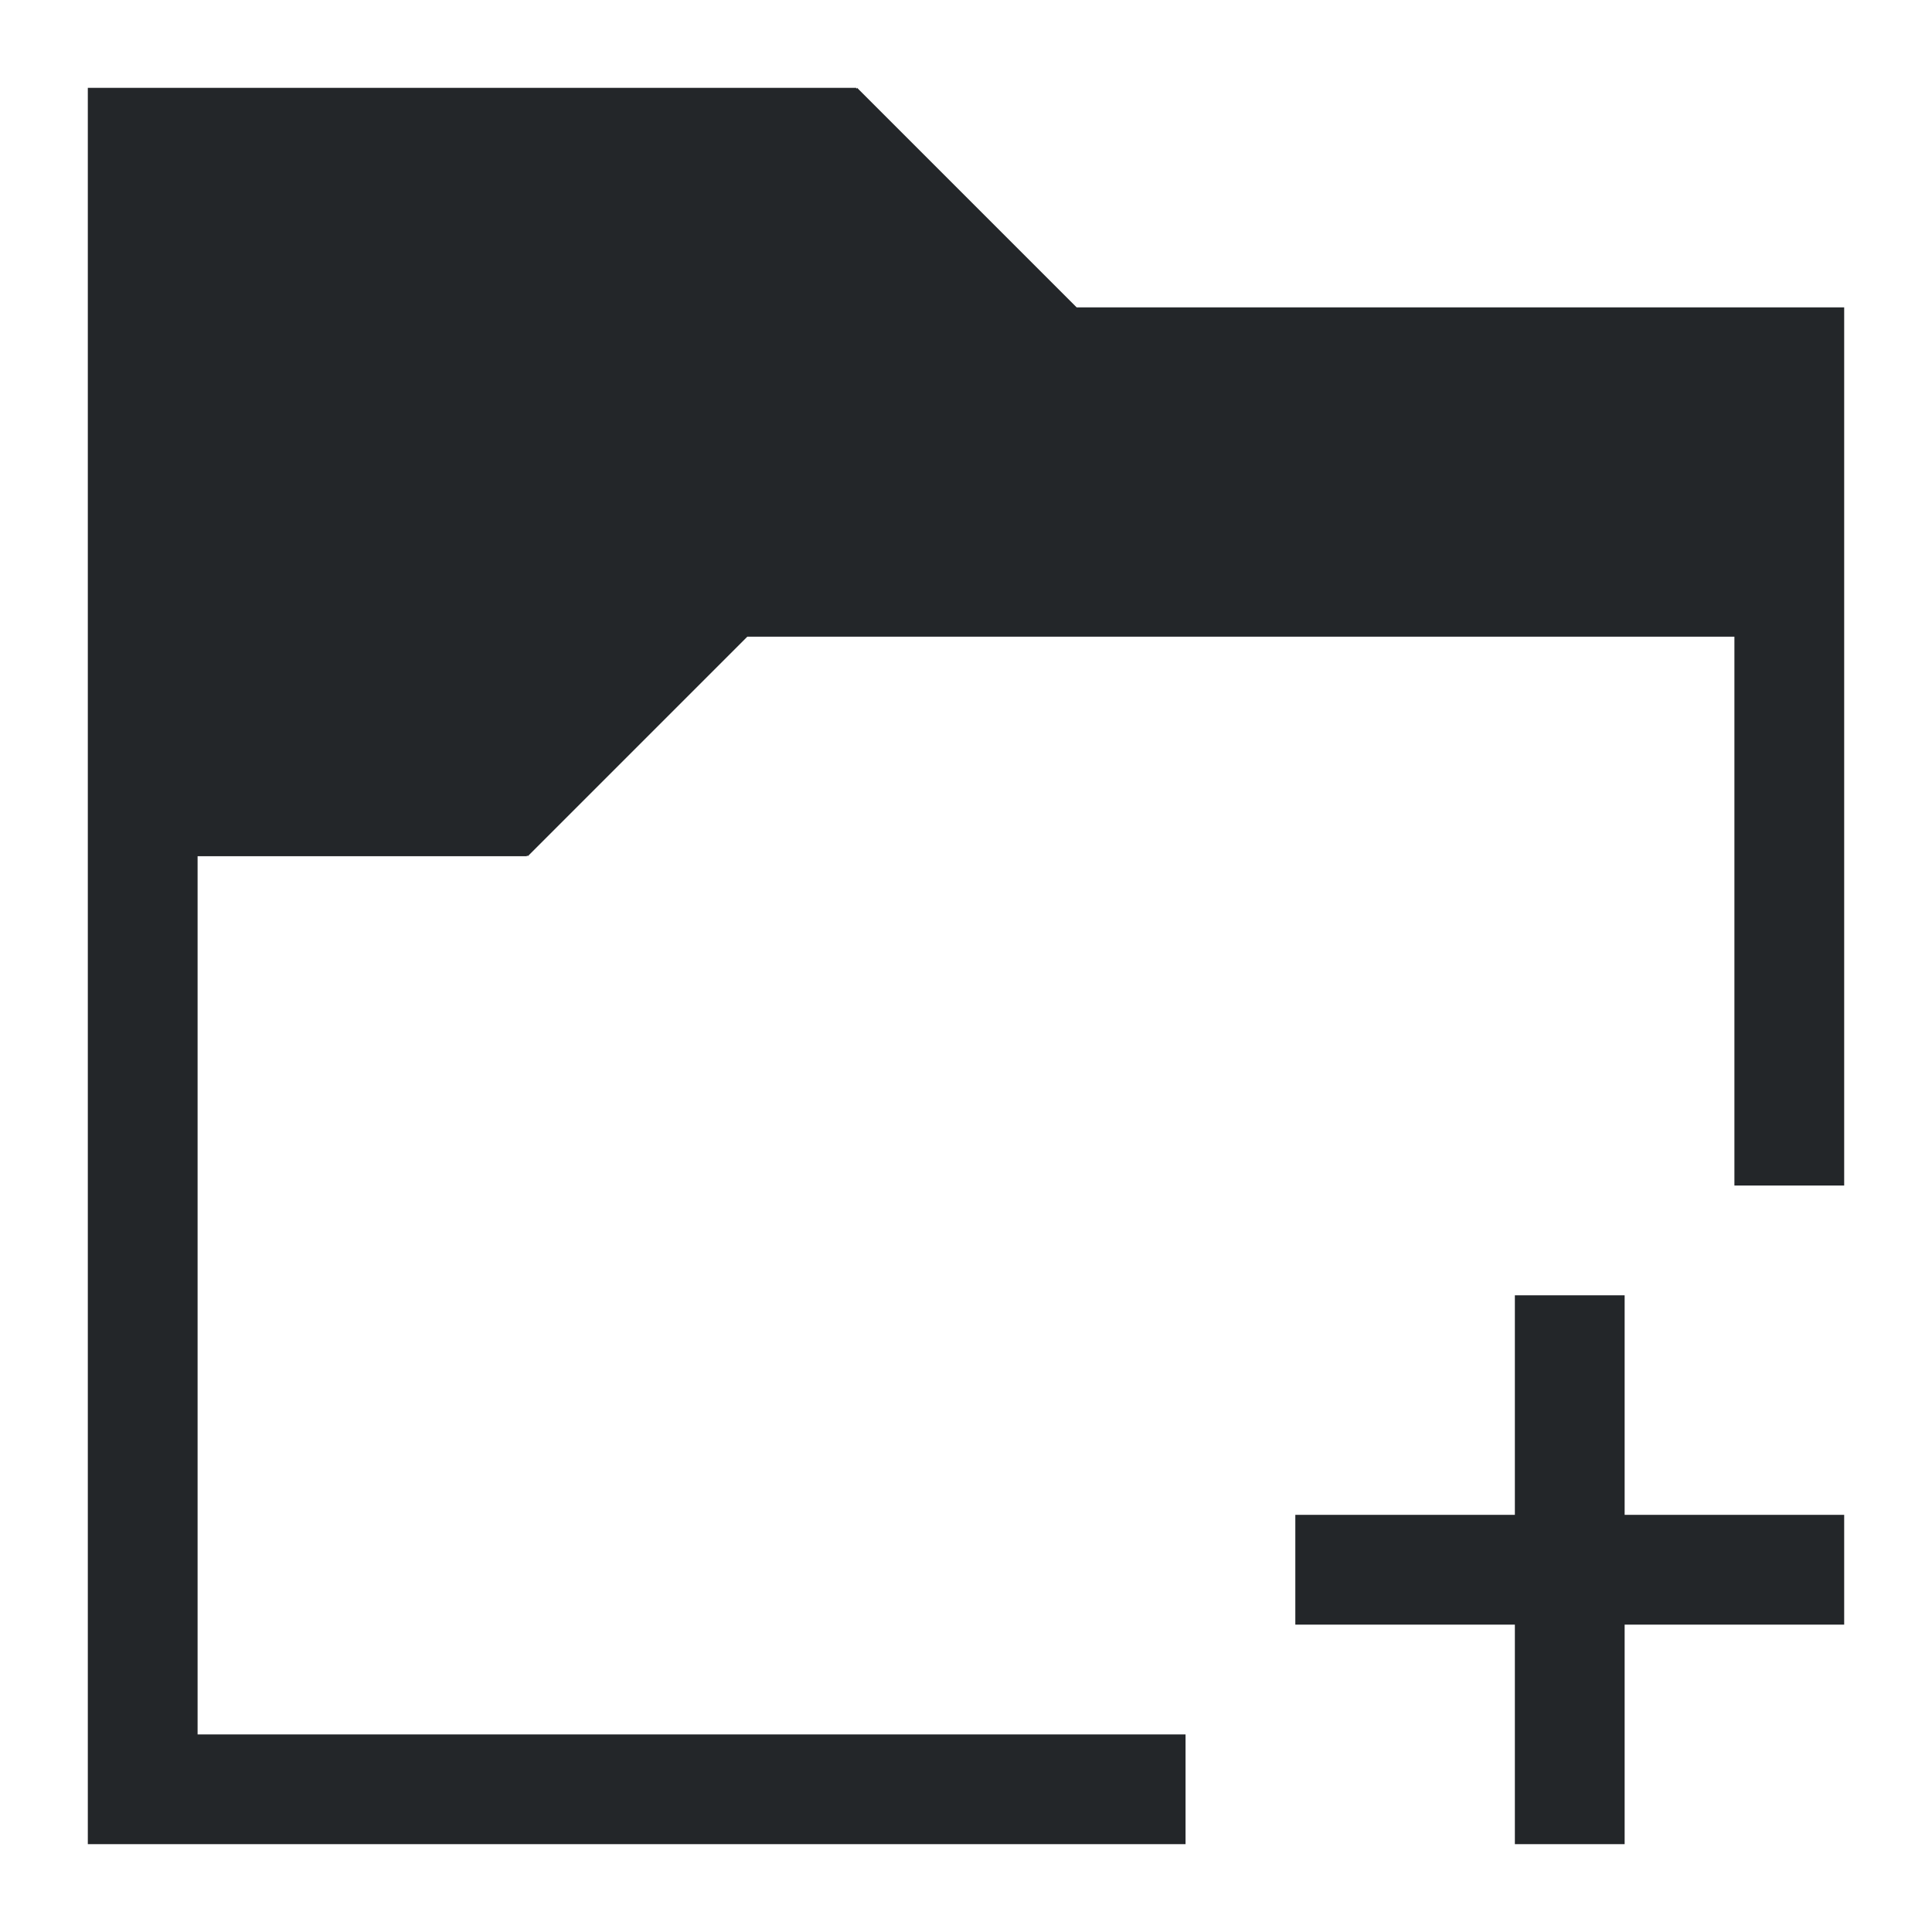 <?xml version="1.0" encoding="UTF-8" standalone="no"?>
<svg
   viewBox="0 0 22 22"
   version="1.1"
   id="svg6"
   sodipodi:docname="dirNew.svg"
   inkscape:version="1.2.2 (b0a8486541, 2022-12-01)"
   xmlns:inkscape="http://www.inkscape.org/namespaces/inkscape"
   xmlns:sodipodi="http://sodipodi.sourceforge.net/DTD/sodipodi-0.dtd"
   xmlns="http://www.w3.org/2000/svg"
   xmlns:svg="http://www.w3.org/2000/svg">
  <sodipodi:namedview
     id="namedview8"
     pagecolor="#ffffff"
     bordercolor="#000000"
     borderopacity="0.25"
     inkscape:showpageshadow="2"
     inkscape:pageopacity="0.0"
     inkscape:pagecheckerboard="0"
     inkscape:deskcolor="#d1d1d1"
     showgrid="false"
     inkscape:zoom="46.681818"
     inkscape:cx="11.514119"
     inkscape:cy="11.246349"
     inkscape:window-width="2580"
     inkscape:window-height="1351"
     inkscape:window-x="0"
     inkscape:window-y="30"
     inkscape:window-maximized="0"
     inkscape:current-layer="svg6" />
  <defs
     id="defs3051">
    <style
       type="text/css"
       id="current-color-scheme">
      .ColorScheme-Text {
        color:#232629;
      }
      </style>
  </defs>
  <path
     style="fill:currentColor;fill-opacity:1;stroke:none;stroke-width:1.25"
     d="M 1,1 V 2.25 21 H 2.25 13.5 v -1.25 H 2.25 V 9.75 h 3.75 v -0.012 l 0.01,0.012 2.5,-2.5 H 19.75 v 6.25 h 1.25 V 3.5 H 12.26 L 9.76,1 9.75,1.012 V 1 H 2.25 1 M 17.25,14.75 v 2.5 h -2.5 v 1.25 h 2.5 v 2.5 H 18.5 V 18.5 H 21 v -1.25 h -2.5 v -2.5 h -1.25"
     class="ColorScheme-Text"
     id="path4" />
</svg>
